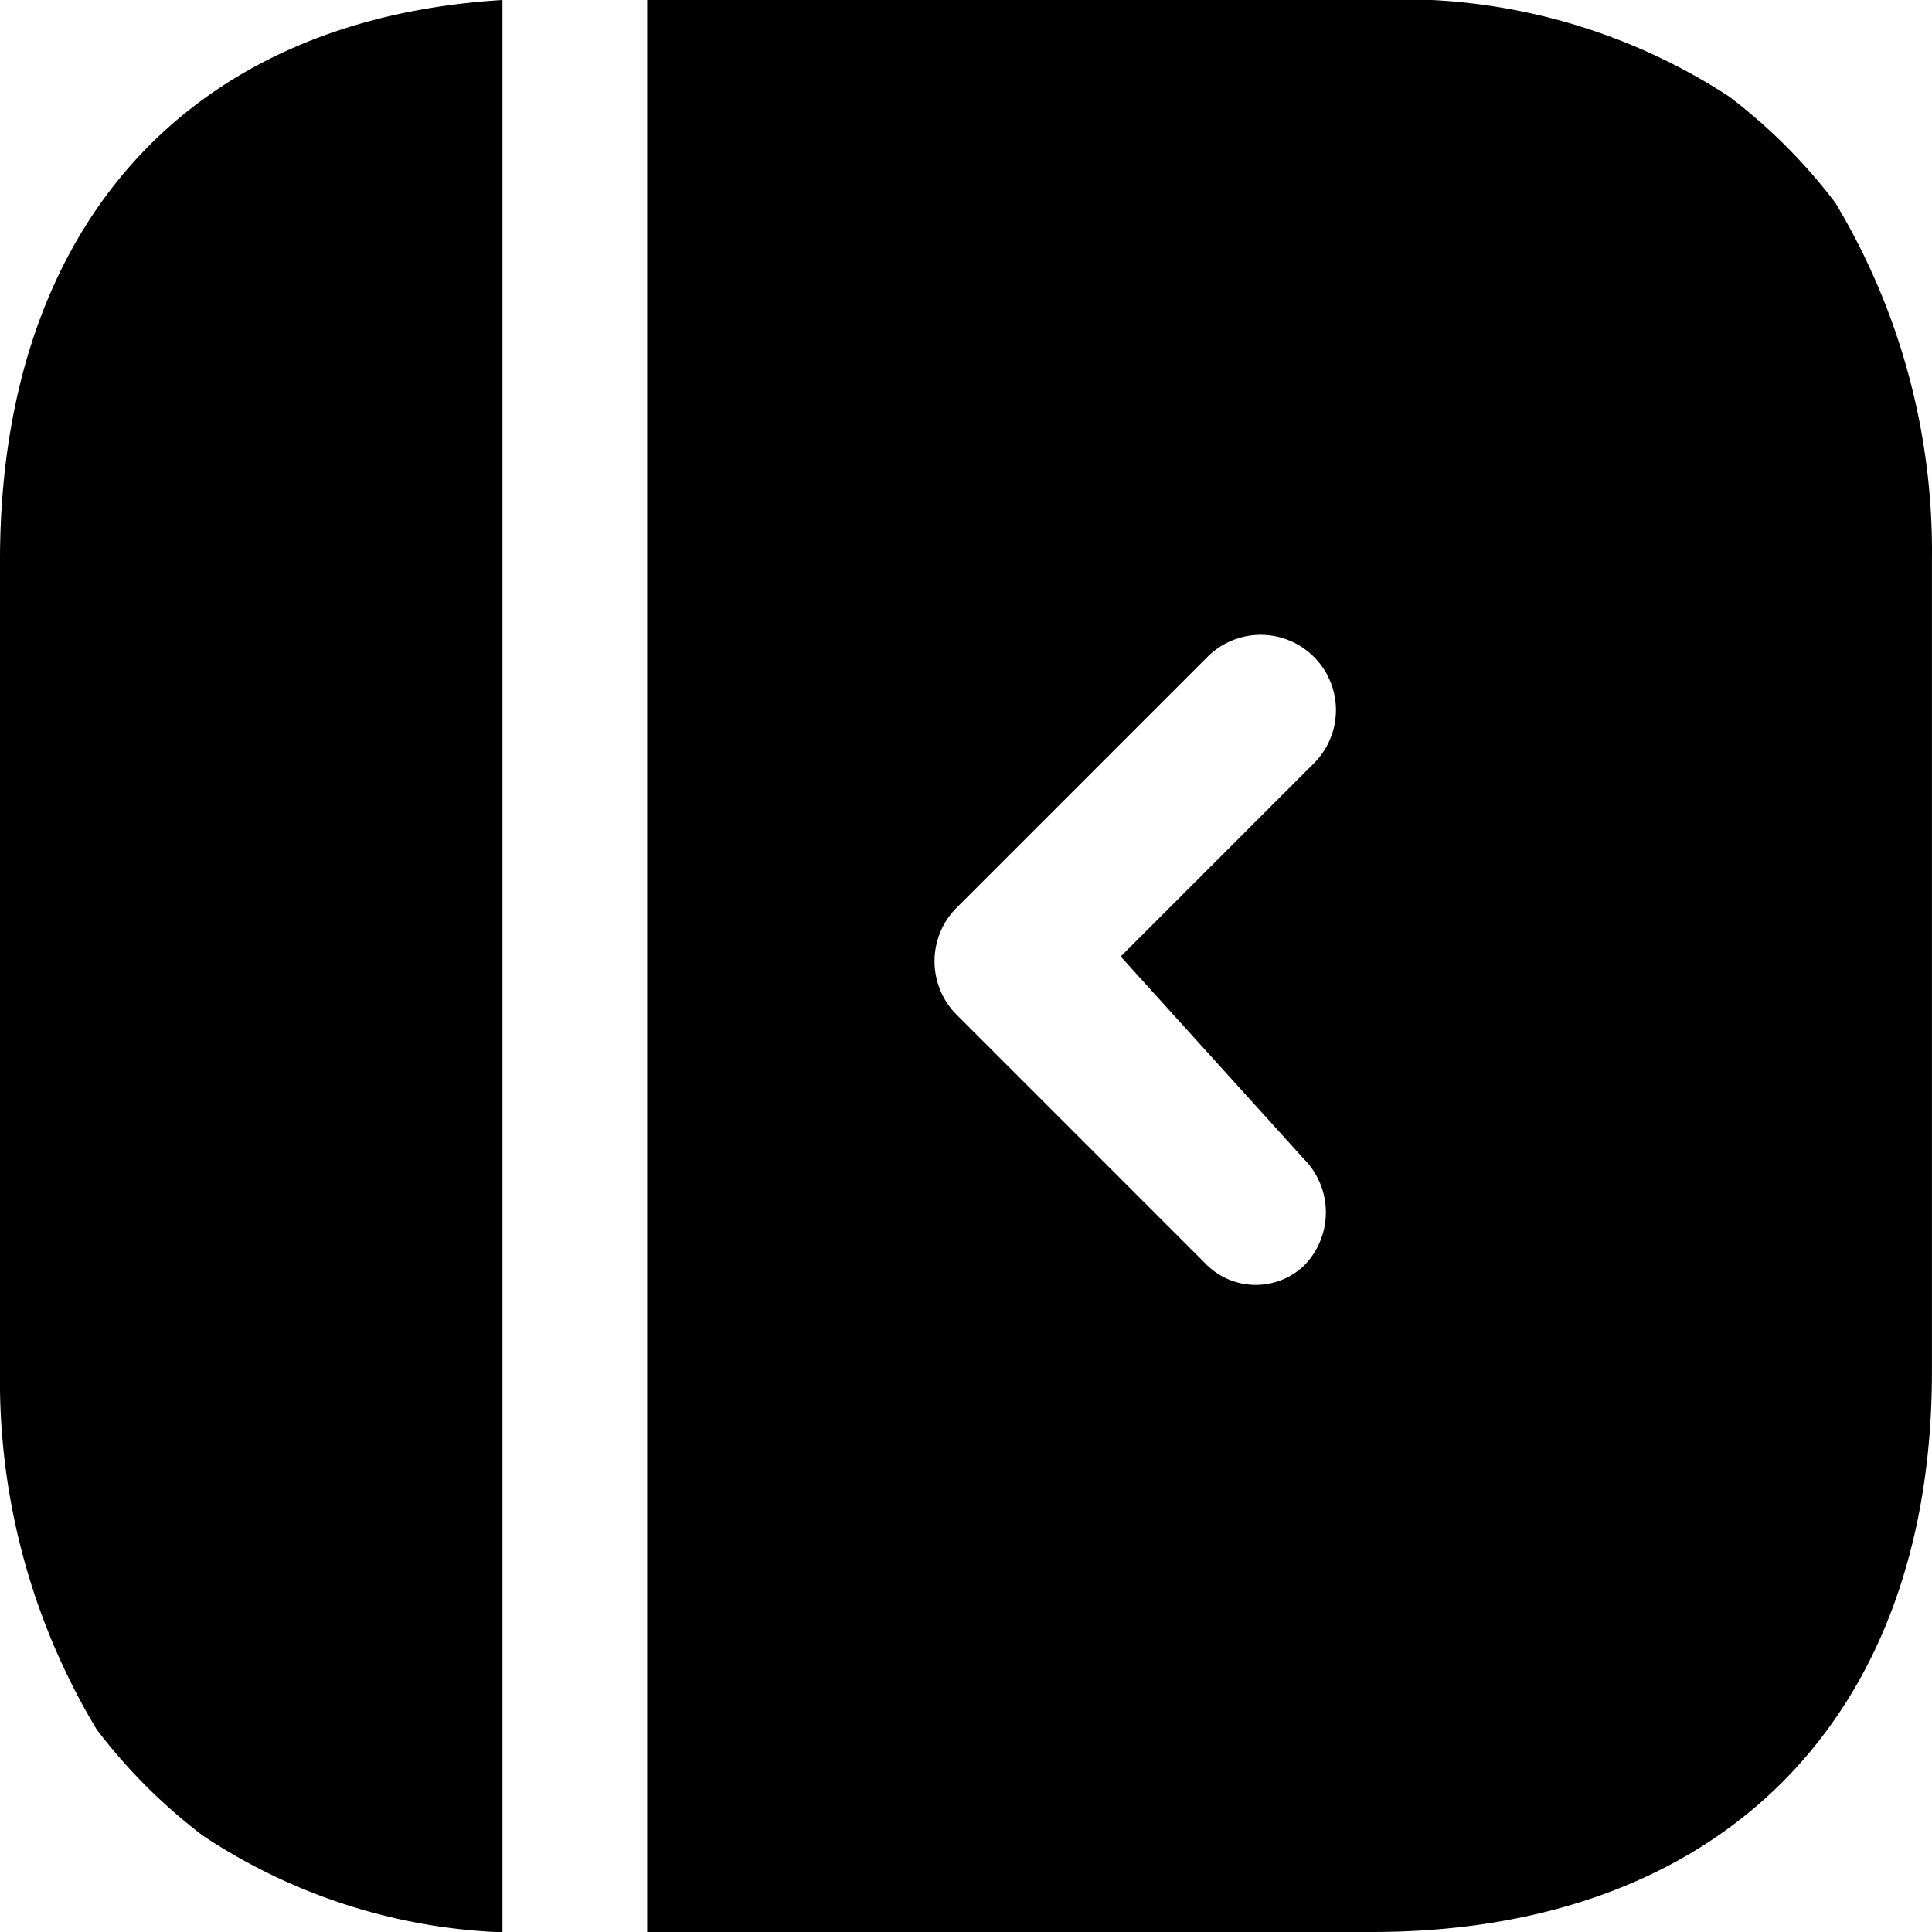 <svg xmlns="http://www.w3.org/2000/svg"  viewBox="0 0 36.309 36.309">
  <g id="sidebarCollapseIcon" transform="translate(-2 -2)">
    <path id="Path_764" data-name="Path 764" d="M2,12.529v15.25A12.719,12.719,0,0,0,3.815,34.5a10.4,10.4,0,0,0,2,2,10.9,10.9,0,0,0,5.628,1.815V2C5.449,2.363,2,6.357,2,12.529ZM36.493,5.812a10.4,10.4,0,0,0-2-2A11.265,11.265,0,0,0,27.779,2H14.163V38.309H27.779c6.536,0,10.529-3.994,10.529-10.529V12.529a12.719,12.719,0,0,0-1.815-6.717ZM26.508,23.785a1.425,1.425,0,0,1,0,2,1.316,1.316,0,0,1-1.815,0l-4.72-4.72a1.425,1.425,0,0,1,0-2l4.72-4.72a1.412,1.412,0,0,1,2,2l-3.631,3.631Z" fill="current"/>
  </g>
</svg>
